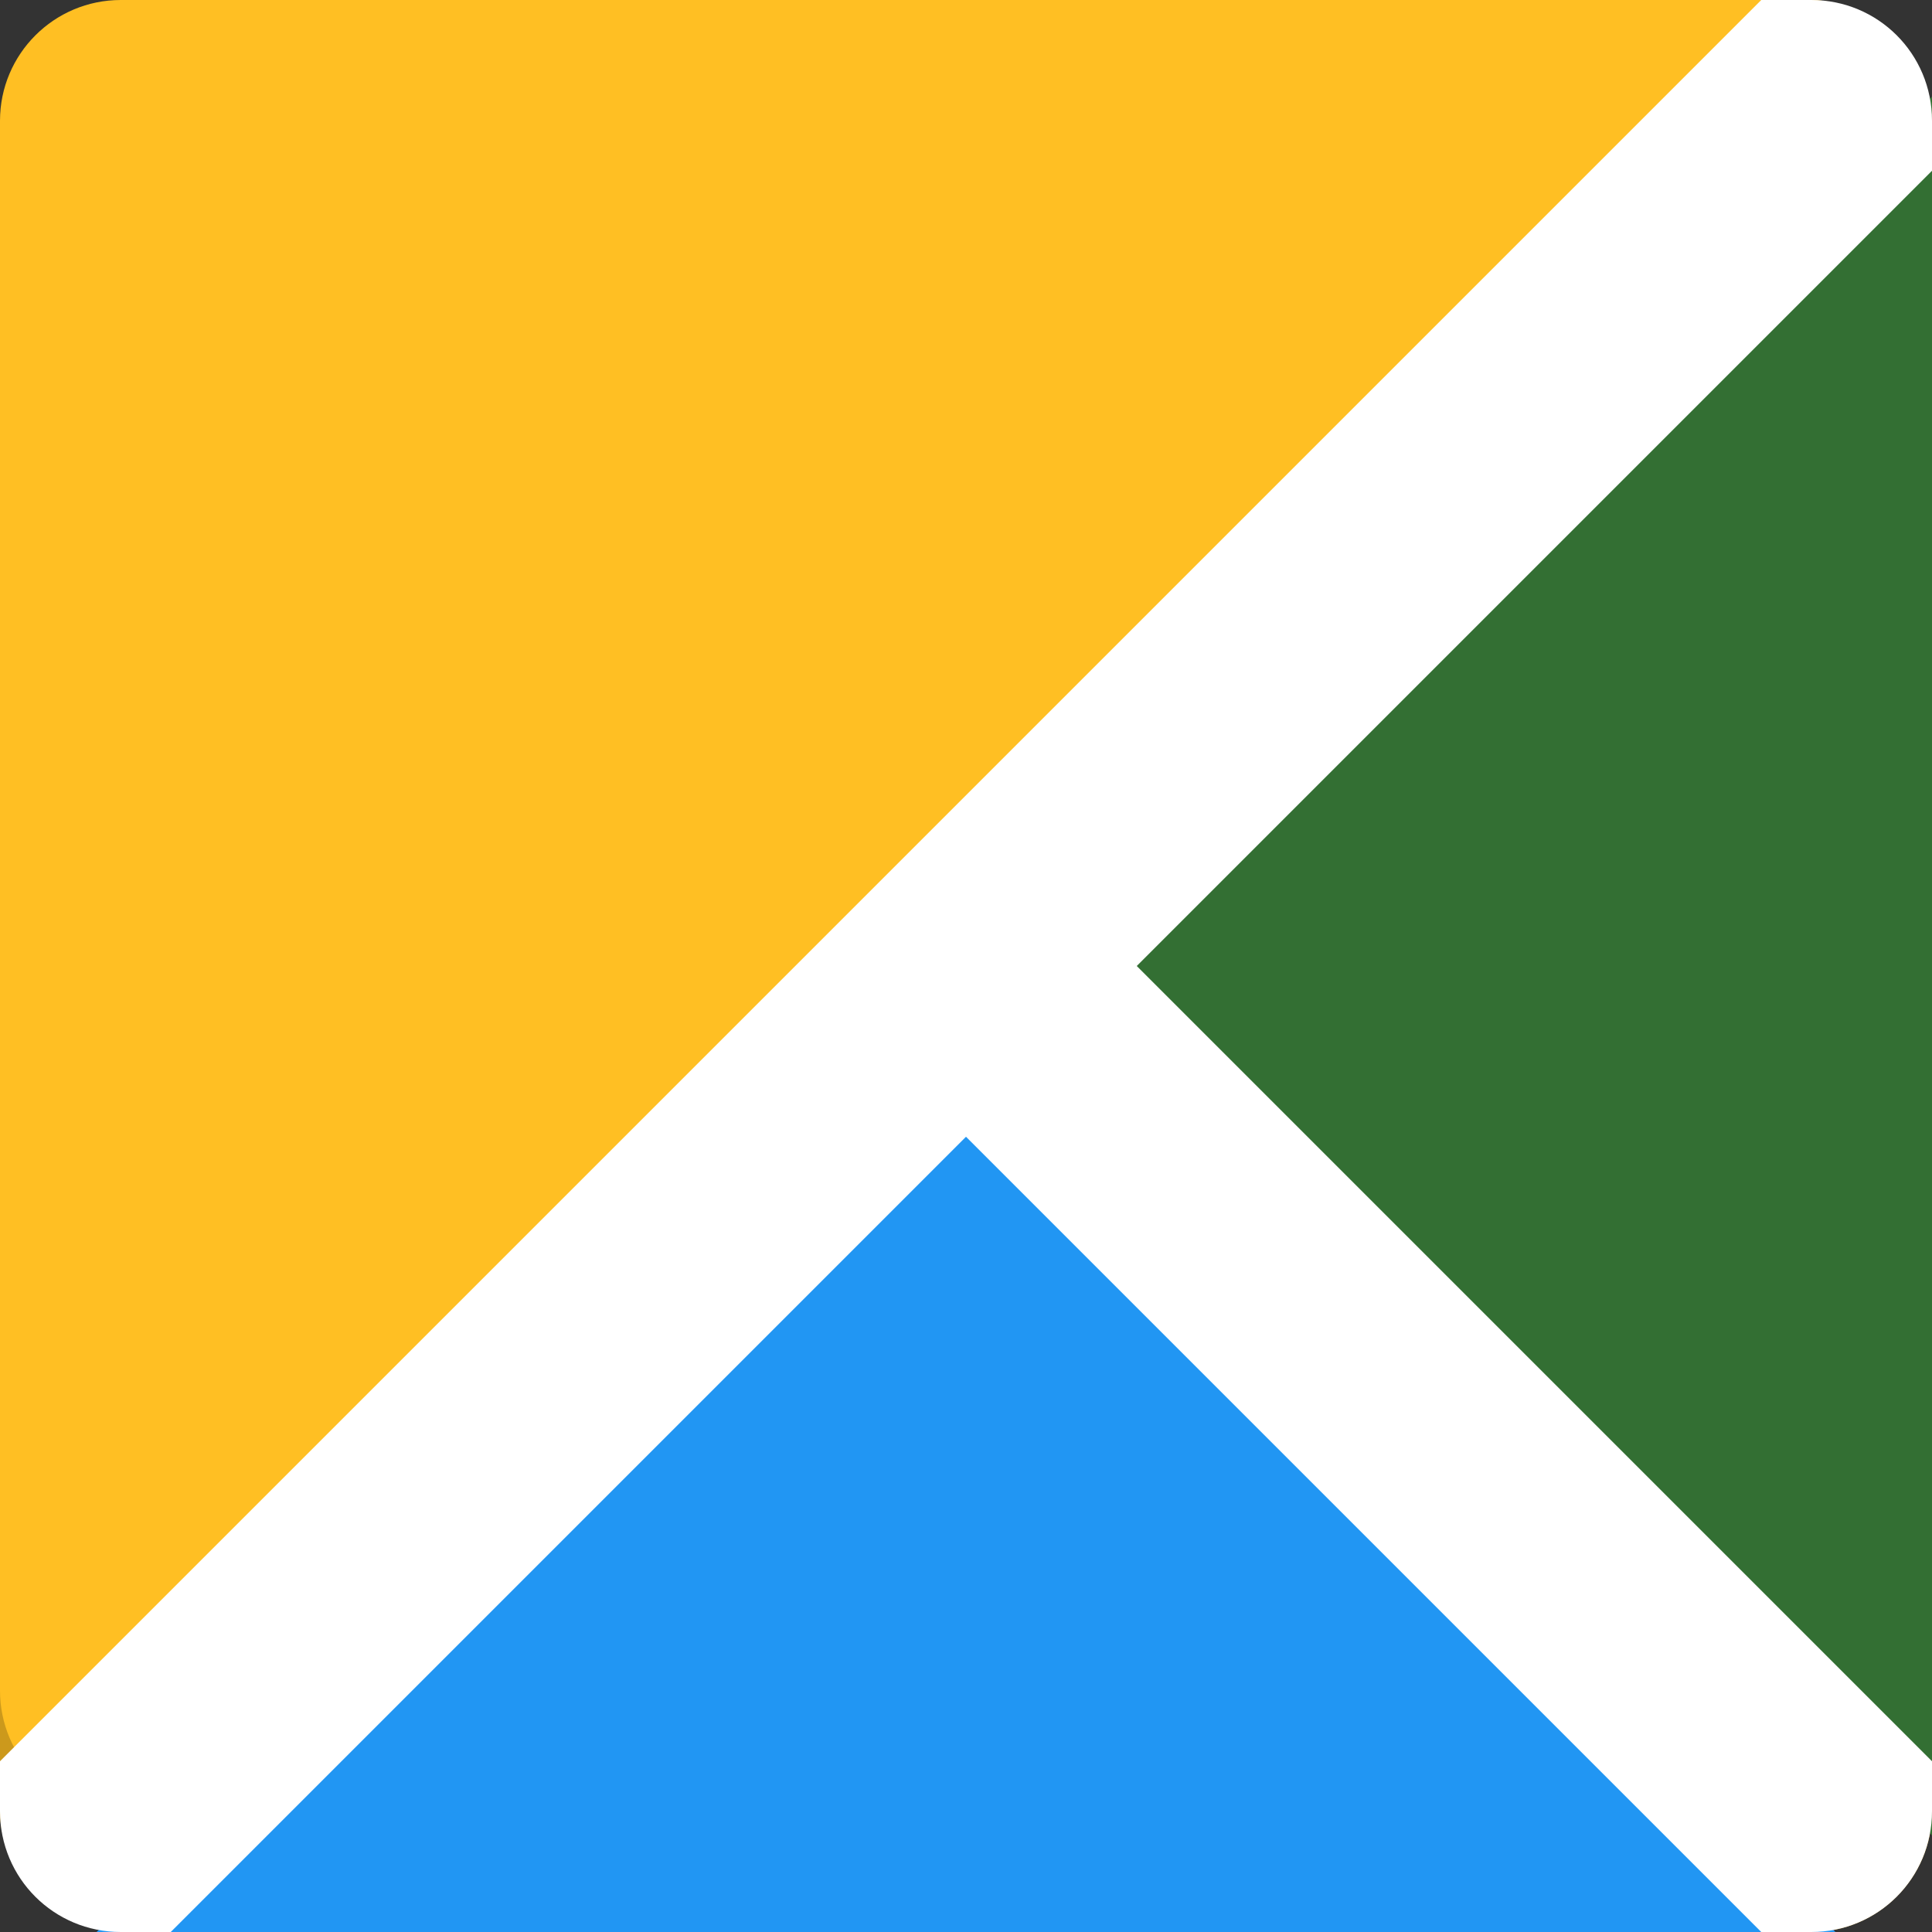<svg height="16" viewBox="0 0 16 16" width="16" xmlns="http://www.w3.org/2000/svg"><rect x="0" y="0" width="16" height="16" fill="#333333" stroke="none"/><rect fill="#ffbf23" height="16" rx="1" transform="matrix(0 -1 -1 0 0 0)" width="16" x="-16" y="-16"/><path d="m1 16c-.554 0-1-.446-1-1v-1c0 .554.446 1 1 1h14c .554 0 1-.446 1-1v1c0 .554-.446 1-1 1z" opacity=".2"/><g fill-rule="evenodd"><path d="m .8 16 7.2-7.2 7.2 7.2z" fill="#2196f3"/><path d="m16 15.2-7.2-7.2 7.2-7.2z" fill="#336f33"/><path d="m8.707 7.293-1.414 1.414 7.293 7.293h.414c.554 0 1-.446 1-1v-.414z" fill="#fff"/><path d="m14.586 0-14.586 14.586v.414c0 .554.446 1 1 1h .414l14.586-14.586v-.414c0-.554-.446-1-1-1h-.414z" fill="#fff"/></g></svg>